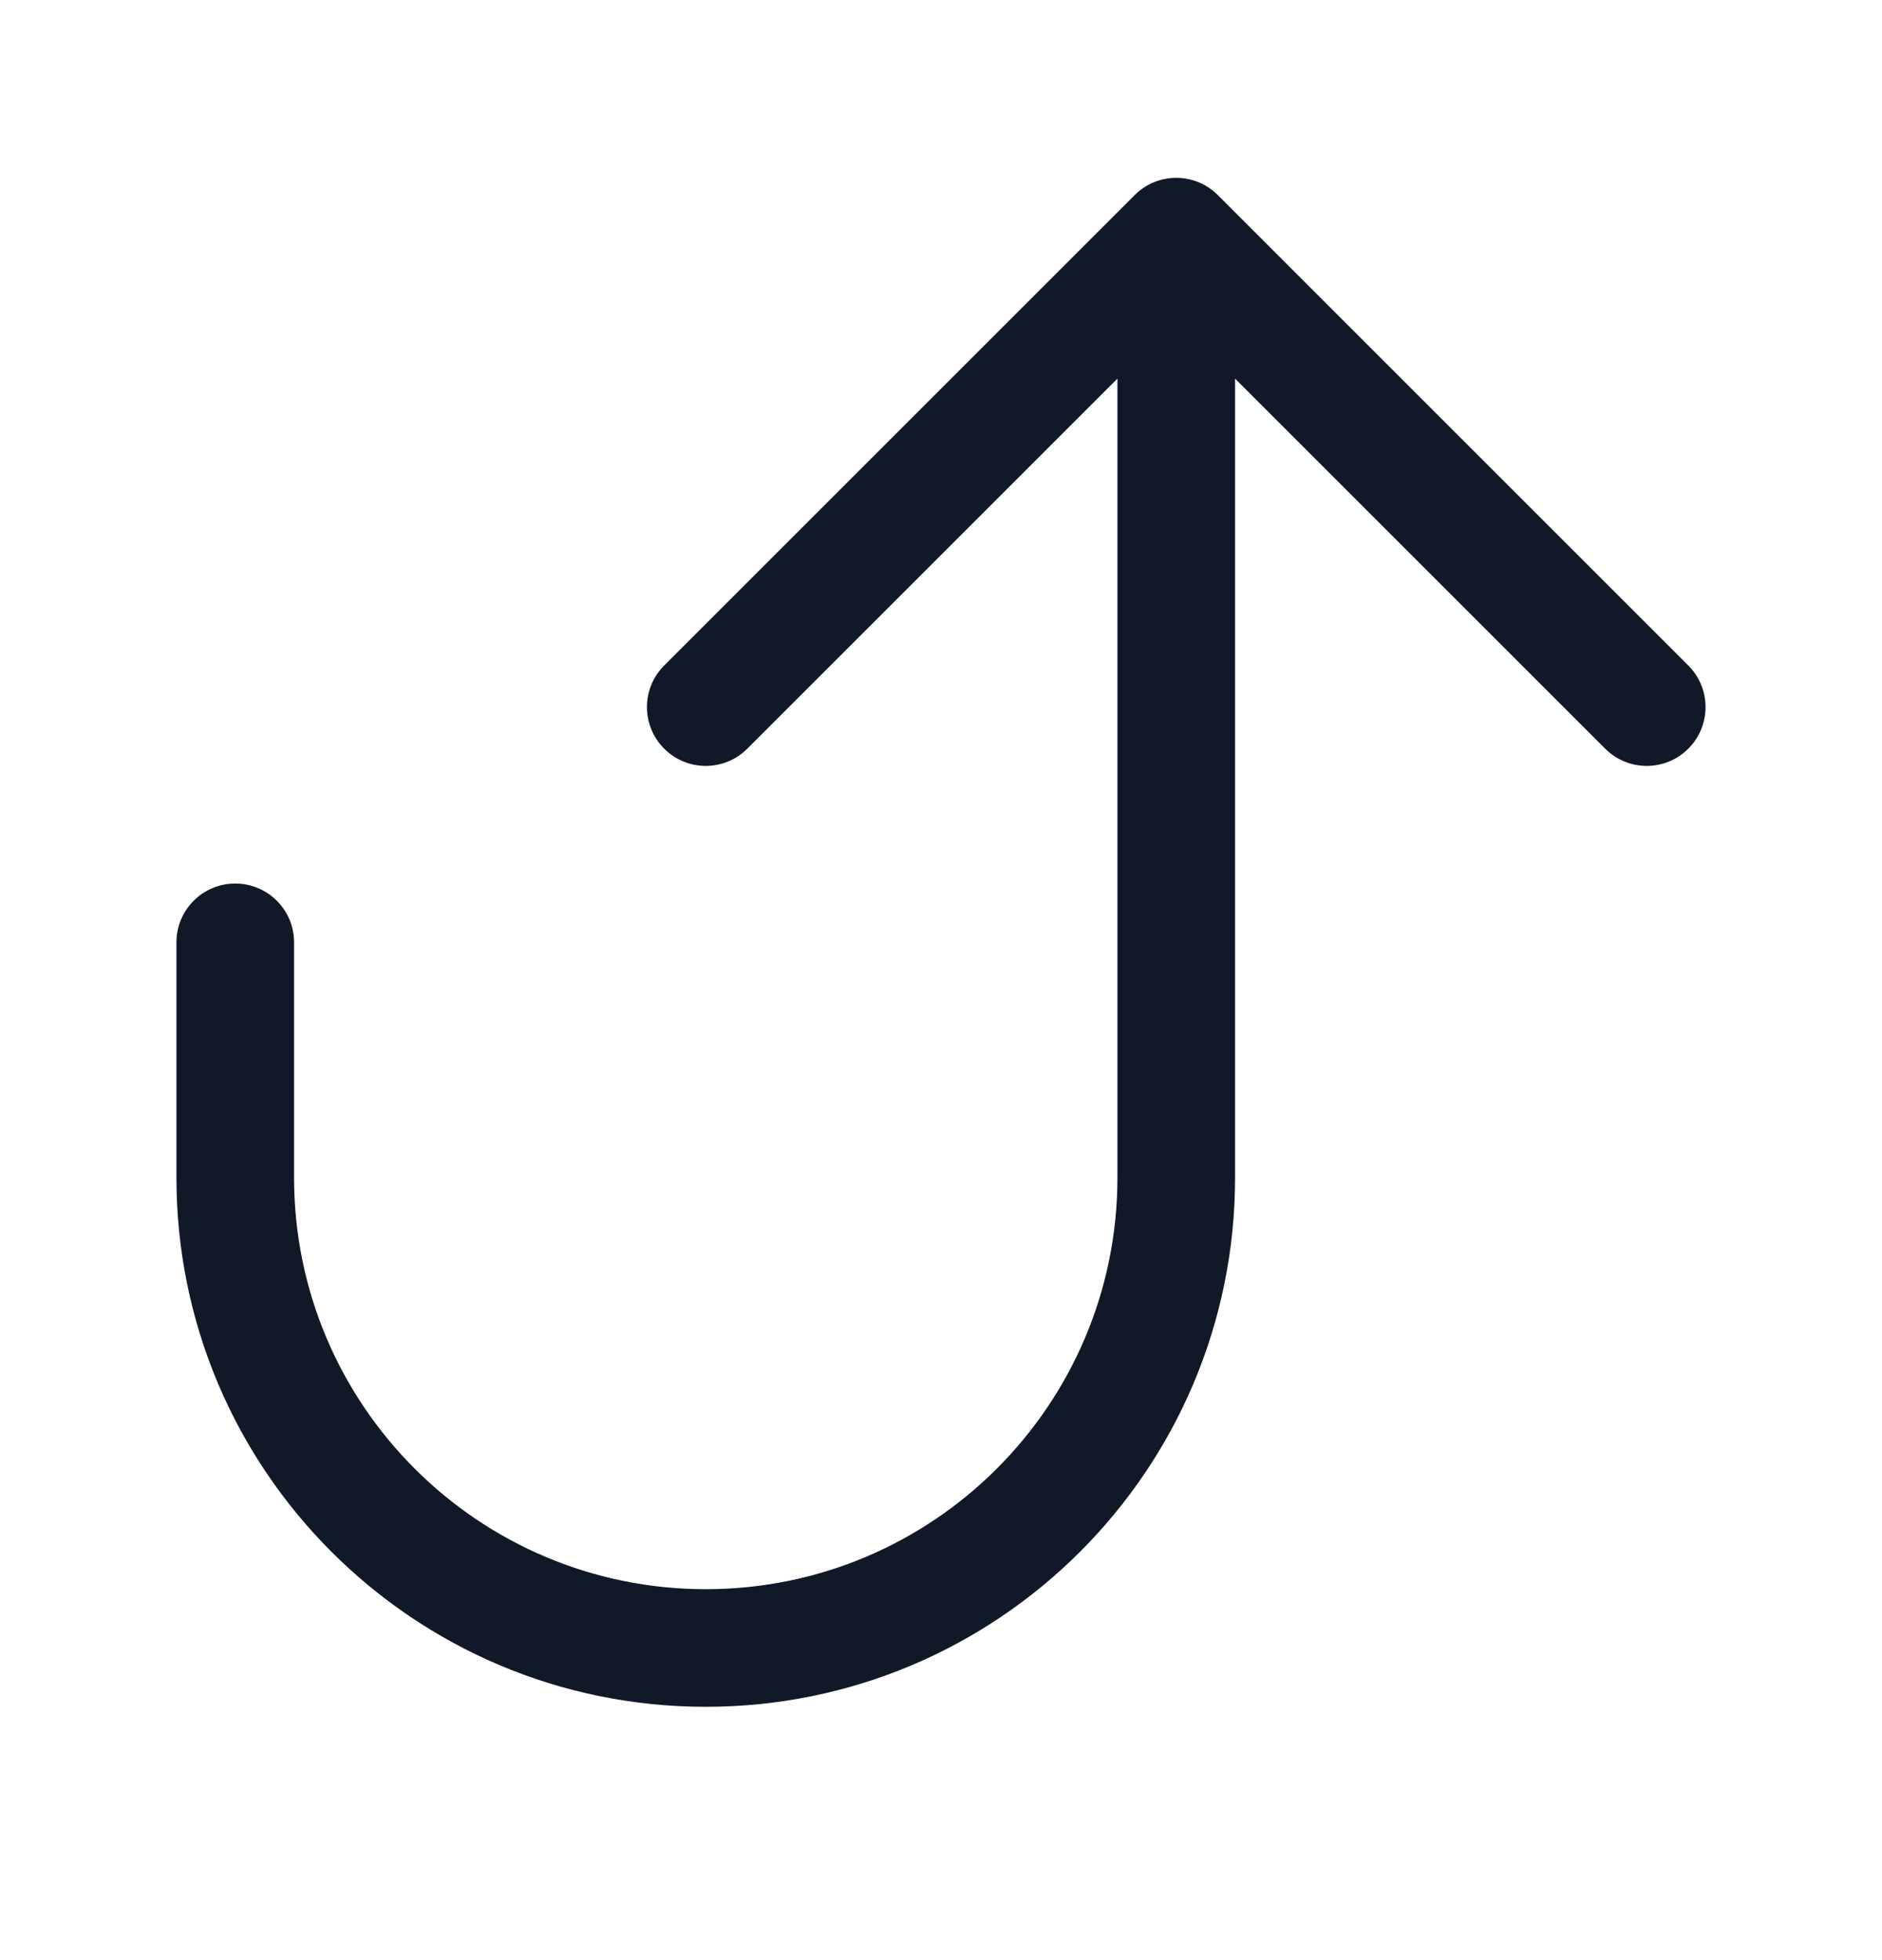 <svg width="24" height="25" viewBox="0 0 24 25" fill="none" xmlns="http://www.w3.org/2000/svg">
    <path fill-rule="evenodd" clip-rule="evenodd"
          d="M21.53 9.549C21.237 9.842 20.763 9.842 20.47 9.549L15.75 4.829V15.019C15.75 18.747 12.728 21.769 9 21.769C5.272 21.769 2.25 18.747 2.25 15.019L2.25 12.019C2.25 11.604 2.586 11.269 3 11.269C3.414 11.269 3.75 11.604 3.75 12.019L3.75 15.019C3.75 17.918 6.101 20.269 9 20.269C11.899 20.269 14.25 17.918 14.25 15.019V4.829L9.53 9.549C9.237 9.842 8.763 9.842 8.47 9.549C8.177 9.256 8.177 8.781 8.47 8.488L14.47 2.488C14.763 2.195 15.237 2.195 15.53 2.488L21.53 8.488C21.823 8.781 21.823 9.256 21.53 9.549Z"
          fill="#111827"/>
</svg>
